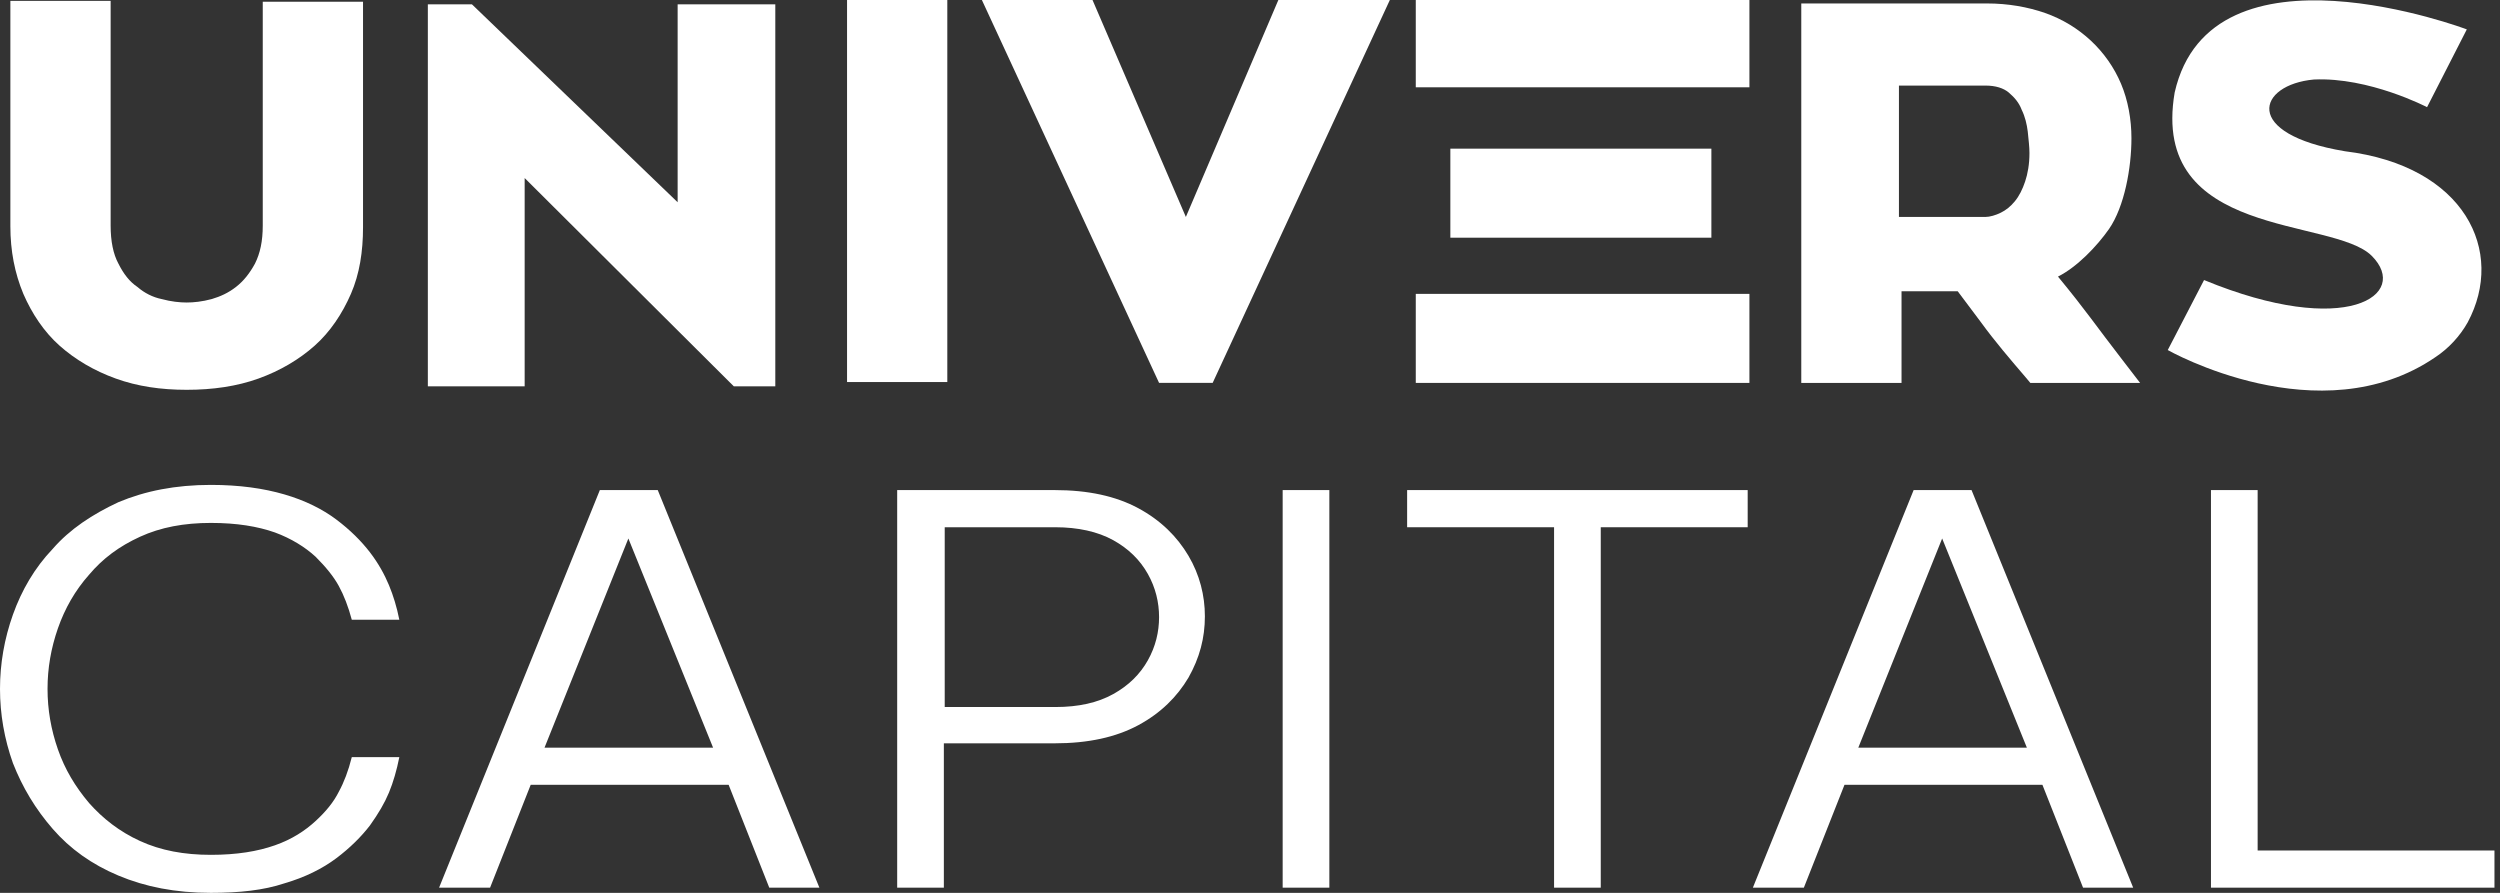 <svg width="196" height="70" viewBox="0 0 196 70" fill="none" xmlns="http://www.w3.org/2000/svg">
<rect x="0" y="0" width="196" height="70" fill="#333333" stroke="none"/>
<path d="M16.534 70C13.756 70 11.384 69.526 9.284 68.645C7.183 67.764 5.489 66.544 4.134 64.986C2.778 63.427 1.762 61.733 1.016 59.836C0.339 57.938 0 55.973 0 54.008C0 52.043 0.339 50.078 1.016 48.18C1.694 46.283 2.711 44.521 4.134 43.03C5.489 41.472 7.251 40.32 9.284 39.371C11.384 38.49 13.756 38.016 16.534 38.016C18.771 38.016 20.668 38.287 22.294 38.761C23.921 39.235 25.276 39.913 26.36 40.726C27.444 41.539 28.325 42.42 29.003 43.301C29.68 44.182 30.155 45.063 30.494 45.876C30.832 46.689 31.104 47.57 31.307 48.587H27.58C27.309 47.57 26.97 46.689 26.563 45.944C26.157 45.199 25.547 44.453 24.734 43.64C23.921 42.895 22.836 42.217 21.549 41.743C20.194 41.268 18.567 40.997 16.534 40.997C14.434 40.997 12.604 41.336 10.978 42.081C9.351 42.827 8.064 43.776 6.98 45.063C5.895 46.283 5.082 47.706 4.54 49.264C3.998 50.823 3.727 52.382 3.727 54.008C3.727 55.634 3.998 57.193 4.54 58.751C5.082 60.31 5.895 61.665 6.98 62.953C8.064 64.172 9.351 65.189 10.978 65.934C12.604 66.68 14.434 67.019 16.534 67.019C18.567 67.019 20.194 66.748 21.549 66.273C22.904 65.799 23.921 65.121 24.734 64.376C25.547 63.63 26.157 62.885 26.563 62.072C26.97 61.326 27.309 60.445 27.58 59.361H31.307C31.104 60.378 30.832 61.326 30.494 62.139C30.155 62.953 29.68 63.766 29.003 64.715C28.325 65.596 27.444 66.476 26.36 67.29C25.276 68.103 23.921 68.78 22.294 69.255C20.668 69.797 18.771 70 16.534 70Z" fill="white"/>
<path d="M34.424 69.593L47.028 38.422H51.568L64.24 69.593H60.31L57.125 61.529H41.607L38.422 69.593H34.424ZM42.691 58.615H55.905L49.264 42.217L42.691 58.615Z" fill="white"/>
<path d="M70.339 69.593V38.422H82.672C85.315 38.422 87.483 38.896 89.245 39.845C91.007 40.794 92.294 42.081 93.175 43.572C94.056 45.063 94.463 46.689 94.463 48.315C94.463 50.01 94.056 51.568 93.175 53.127C92.294 54.617 91.007 55.905 89.245 56.854C87.483 57.802 85.315 58.277 82.672 58.277H73.998V69.593H70.339ZM82.74 41.336H74.066V55.431H82.74C84.569 55.431 86.06 55.092 87.28 54.414C88.499 53.736 89.38 52.856 89.99 51.771C90.6 50.687 90.871 49.535 90.871 48.383C90.871 47.231 90.6 46.079 89.99 44.995C89.38 43.911 88.499 43.03 87.28 42.352C86.06 41.675 84.501 41.336 82.74 41.336Z" fill="white"/>
<path d="M104.221 38.422H100.561V69.593H104.221V38.422Z" fill="white"/>
<path d="M121.839 69.593V41.336H110.319V38.422H137.018V41.336H125.499V69.593H121.839Z" fill="white"/>
<path d="M137.425 69.593L150.029 38.422H154.569L167.241 69.593H163.311L160.126 61.529H144.608L141.423 69.593H137.425ZM145.692 58.615H158.906L152.265 42.217L145.692 58.615Z" fill="white"/>
<path d="M173.34 69.593V38.422H176.999V66.679H195.566V69.593H173.34Z" fill="white"/>
<path d="M111.2 6.844H137.154V0H110.997V6.844H111.2Z" fill="white"/>
<path d="M110.997 30.02H137.154V23.04H111.336H110.997V30.02Z" fill="white"/>
<path d="M20.6 17.686C20.6 18.906 20.397 19.854 19.99 20.668C19.584 21.413 19.109 22.023 18.5 22.497C17.89 22.971 17.28 23.243 16.602 23.446C15.857 23.649 15.179 23.717 14.637 23.717C14.095 23.717 13.417 23.649 12.672 23.446C11.994 23.31 11.316 22.971 10.774 22.497C10.165 22.091 9.69 21.481 9.284 20.668C8.877 19.922 8.674 18.906 8.674 17.686V0.067H0.813V17.754C0.813 19.651 1.152 21.413 1.83 23.039C2.507 24.598 3.456 26.021 4.676 27.105C5.895 28.189 7.386 29.07 9.08 29.68C10.774 30.29 12.604 30.561 14.637 30.561C16.67 30.561 18.567 30.29 20.261 29.68C21.955 29.07 23.446 28.189 24.666 27.105C25.886 26.021 26.834 24.598 27.512 23.039C28.19 21.481 28.461 19.719 28.461 17.822V0.135H20.6V17.686Z" fill="white"/>
<path d="M53.127 15.857L36.999 0.339H33.543V30.29H41.133V13.959L57.532 30.29H60.784V0.339H53.127V15.857Z" fill="white"/>
<path d="M74.269 0H66.409V29.952H74.269V0Z" fill="white"/>
<path d="M161.345 21.685C162.836 20.939 164.395 19.313 165.344 17.958C166.563 16.196 167.105 13.147 167.105 10.843C167.105 9.352 166.834 7.861 166.292 6.574C165.75 5.286 164.937 4.134 163.921 3.185C162.904 2.237 161.684 1.491 160.329 1.017C158.974 0.543 157.415 0.271 155.789 0.271H141.22V30.02H149.08V22.837H153.485C154.501 24.192 154.298 23.921 155.315 25.276C156.399 26.767 157.618 28.19 158.838 29.613L159.177 30.02H167.783L166.428 28.258C164.327 25.547 163.582 24.395 161.345 21.685ZM159.109 11.995C159.109 12.876 158.974 13.621 158.77 14.231C158.567 14.841 158.296 15.383 157.957 15.789C157.618 16.196 157.28 16.467 156.873 16.67C156.467 16.874 155.992 17.009 155.653 17.009H148.877V6.709H155.653C156.467 6.709 157.076 6.912 157.483 7.251C157.957 7.658 158.296 8.064 158.499 8.606C158.77 9.149 158.906 9.758 158.974 10.3C159.042 10.978 159.109 11.52 159.109 11.995Z" fill="white"/>
<path d="M92.972 17.009L85.653 0H76.98L90.871 30.019H95.073L108.964 0H100.223L92.972 17.009Z" fill="white"/>
<path d="M113.708 11.655V18.635H113.911H134.172V11.655H113.843H113.708Z" fill="white"/>
<path d="M190.281 8.403L193.398 2.304C193.398 2.304 173.34 -5.286 170.494 7.251C168.529 18.77 182.895 17.009 185.944 20.058C188.993 23.107 183.979 26.563 172.798 21.955L169.952 27.444C169.952 27.444 181.878 34.221 190.958 27.986C191.975 27.309 192.856 26.36 193.466 25.276C196.447 19.719 193.262 13.011 183.843 11.858C175.712 10.503 176.999 6.641 181.404 6.234C185.741 6.031 190.281 8.403 190.281 8.403Z" fill="white"/>
</svg>
